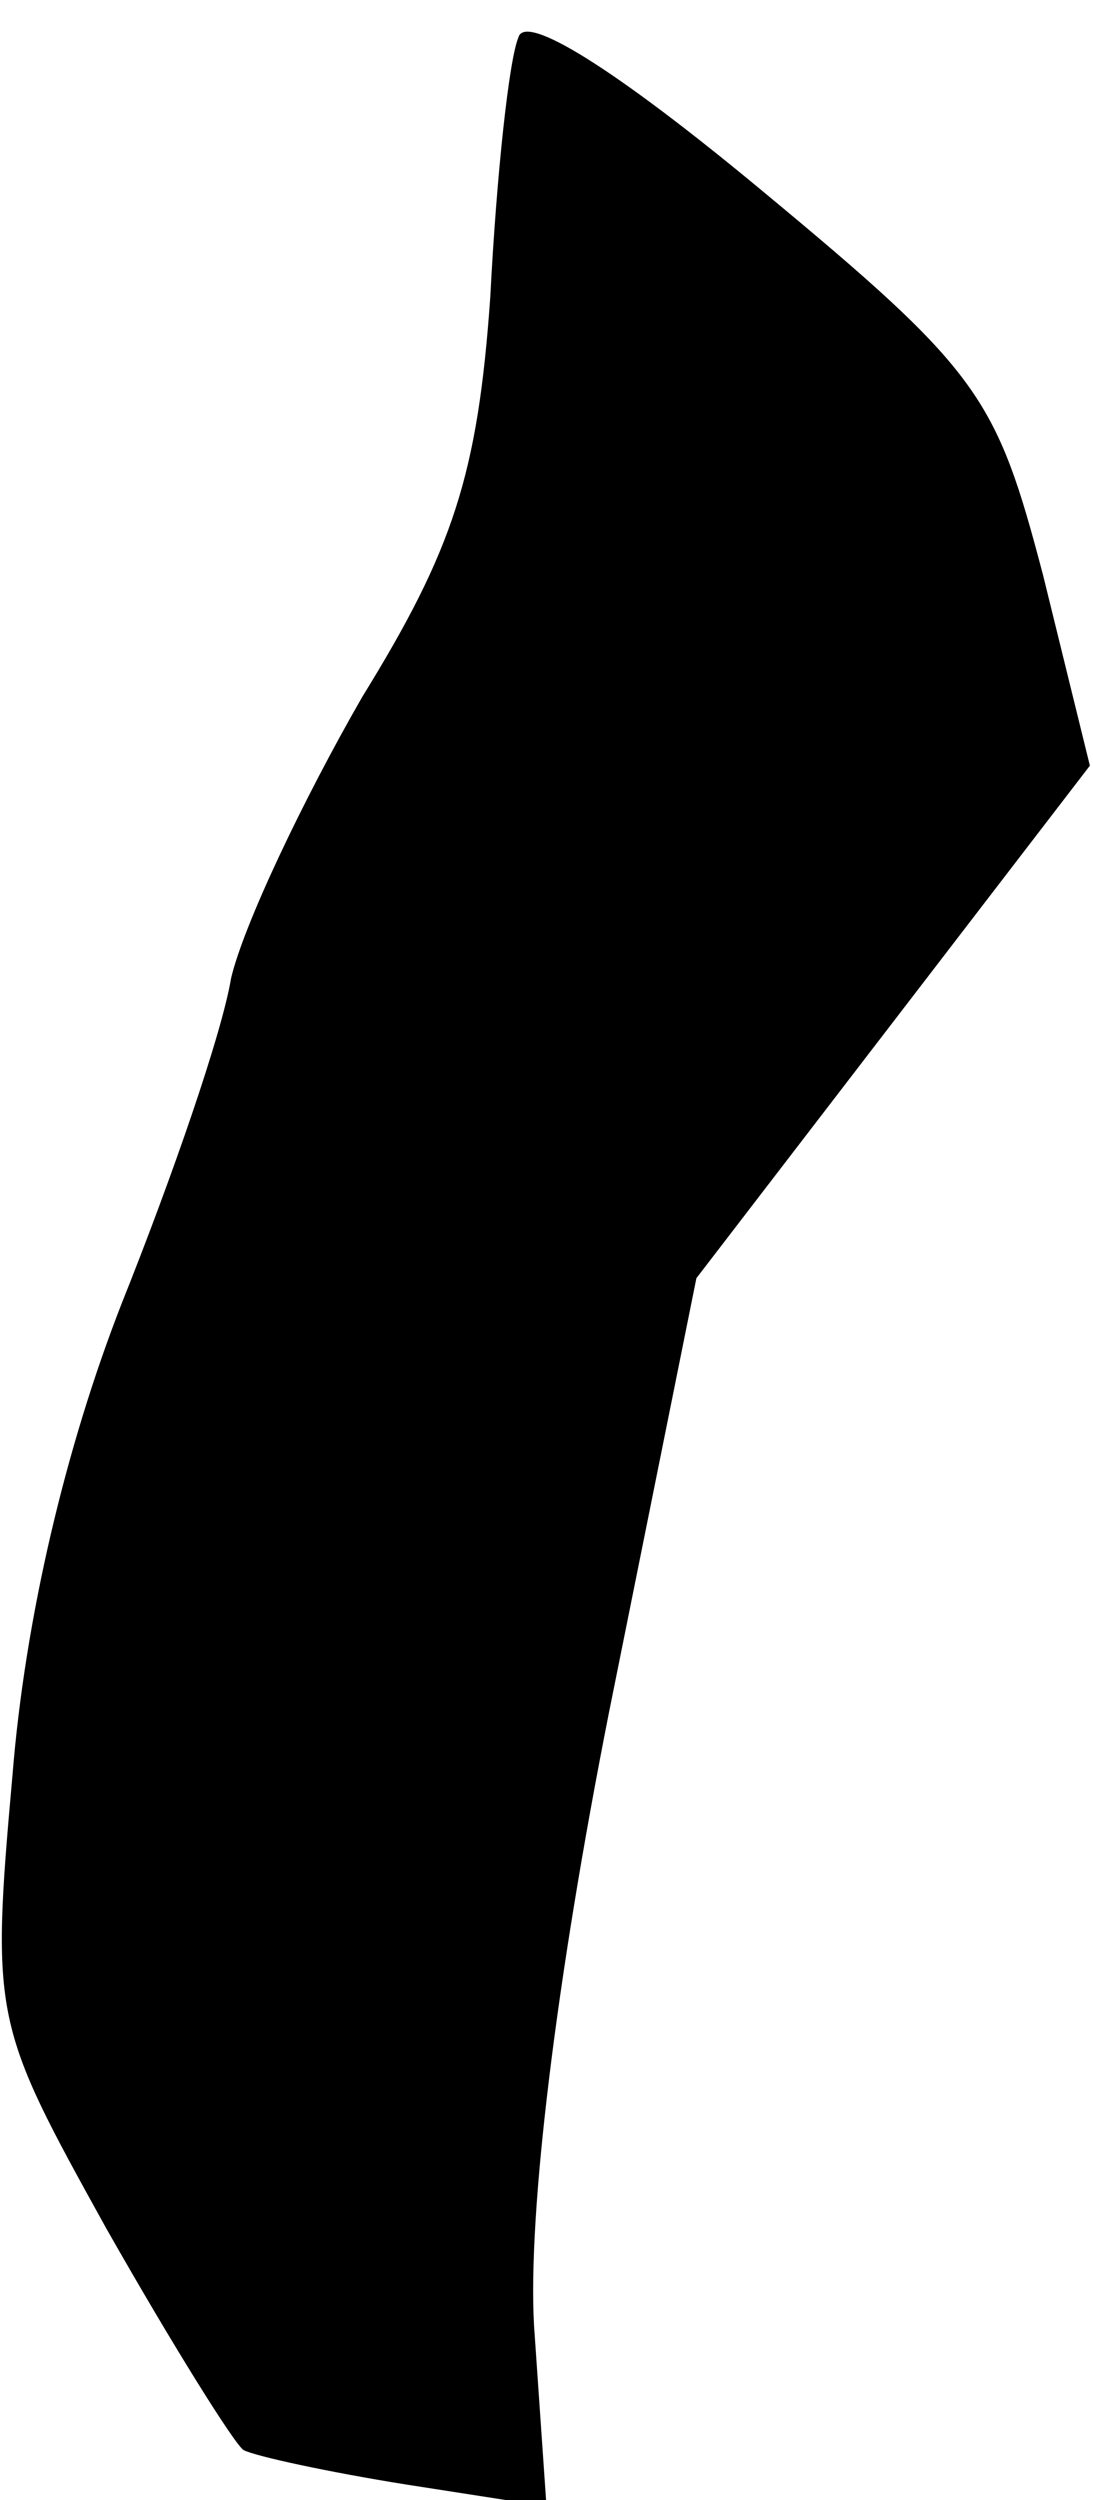 <?xml version="1.0" standalone="no"?>
<!DOCTYPE svg PUBLIC "-//W3C//DTD SVG 20010904//EN"
 "http://www.w3.org/TR/2001/REC-SVG-20010904/DTD/svg10.dtd">
<svg version="1.0" xmlns="http://www.w3.org/2000/svg"
 width="35pt" height="80pt" viewBox="0 0 35 80"
 preserveAspectRatio="xMidYMid meet">
<g transform="translate(0,80) scale(0.1,-0.1)"
fill="#000000" stroke="none">
<path fill="#000000" stroke="none" d="M166 788 c-3 -7 -7 -44 -9 -83 -4 -57
-12 -81 -41 -128 -19 -33 -38 -73 -42 -90 -3 -18 -19 -64 -35 -104 -18 -46
-31 -101 -35 -151 -7 -78 -6 -80 30 -145 21 -37 41 -69 44 -71 4 -2 27 -7 52
-11 l45 -7 -4 58 c-2 36 7 110 24 196 l28 139 63 82 63 82 -15 61 c-15 57 -20
65 -90 123 -47 39 -76 57 -78 49z"/>
</g>
</svg>
